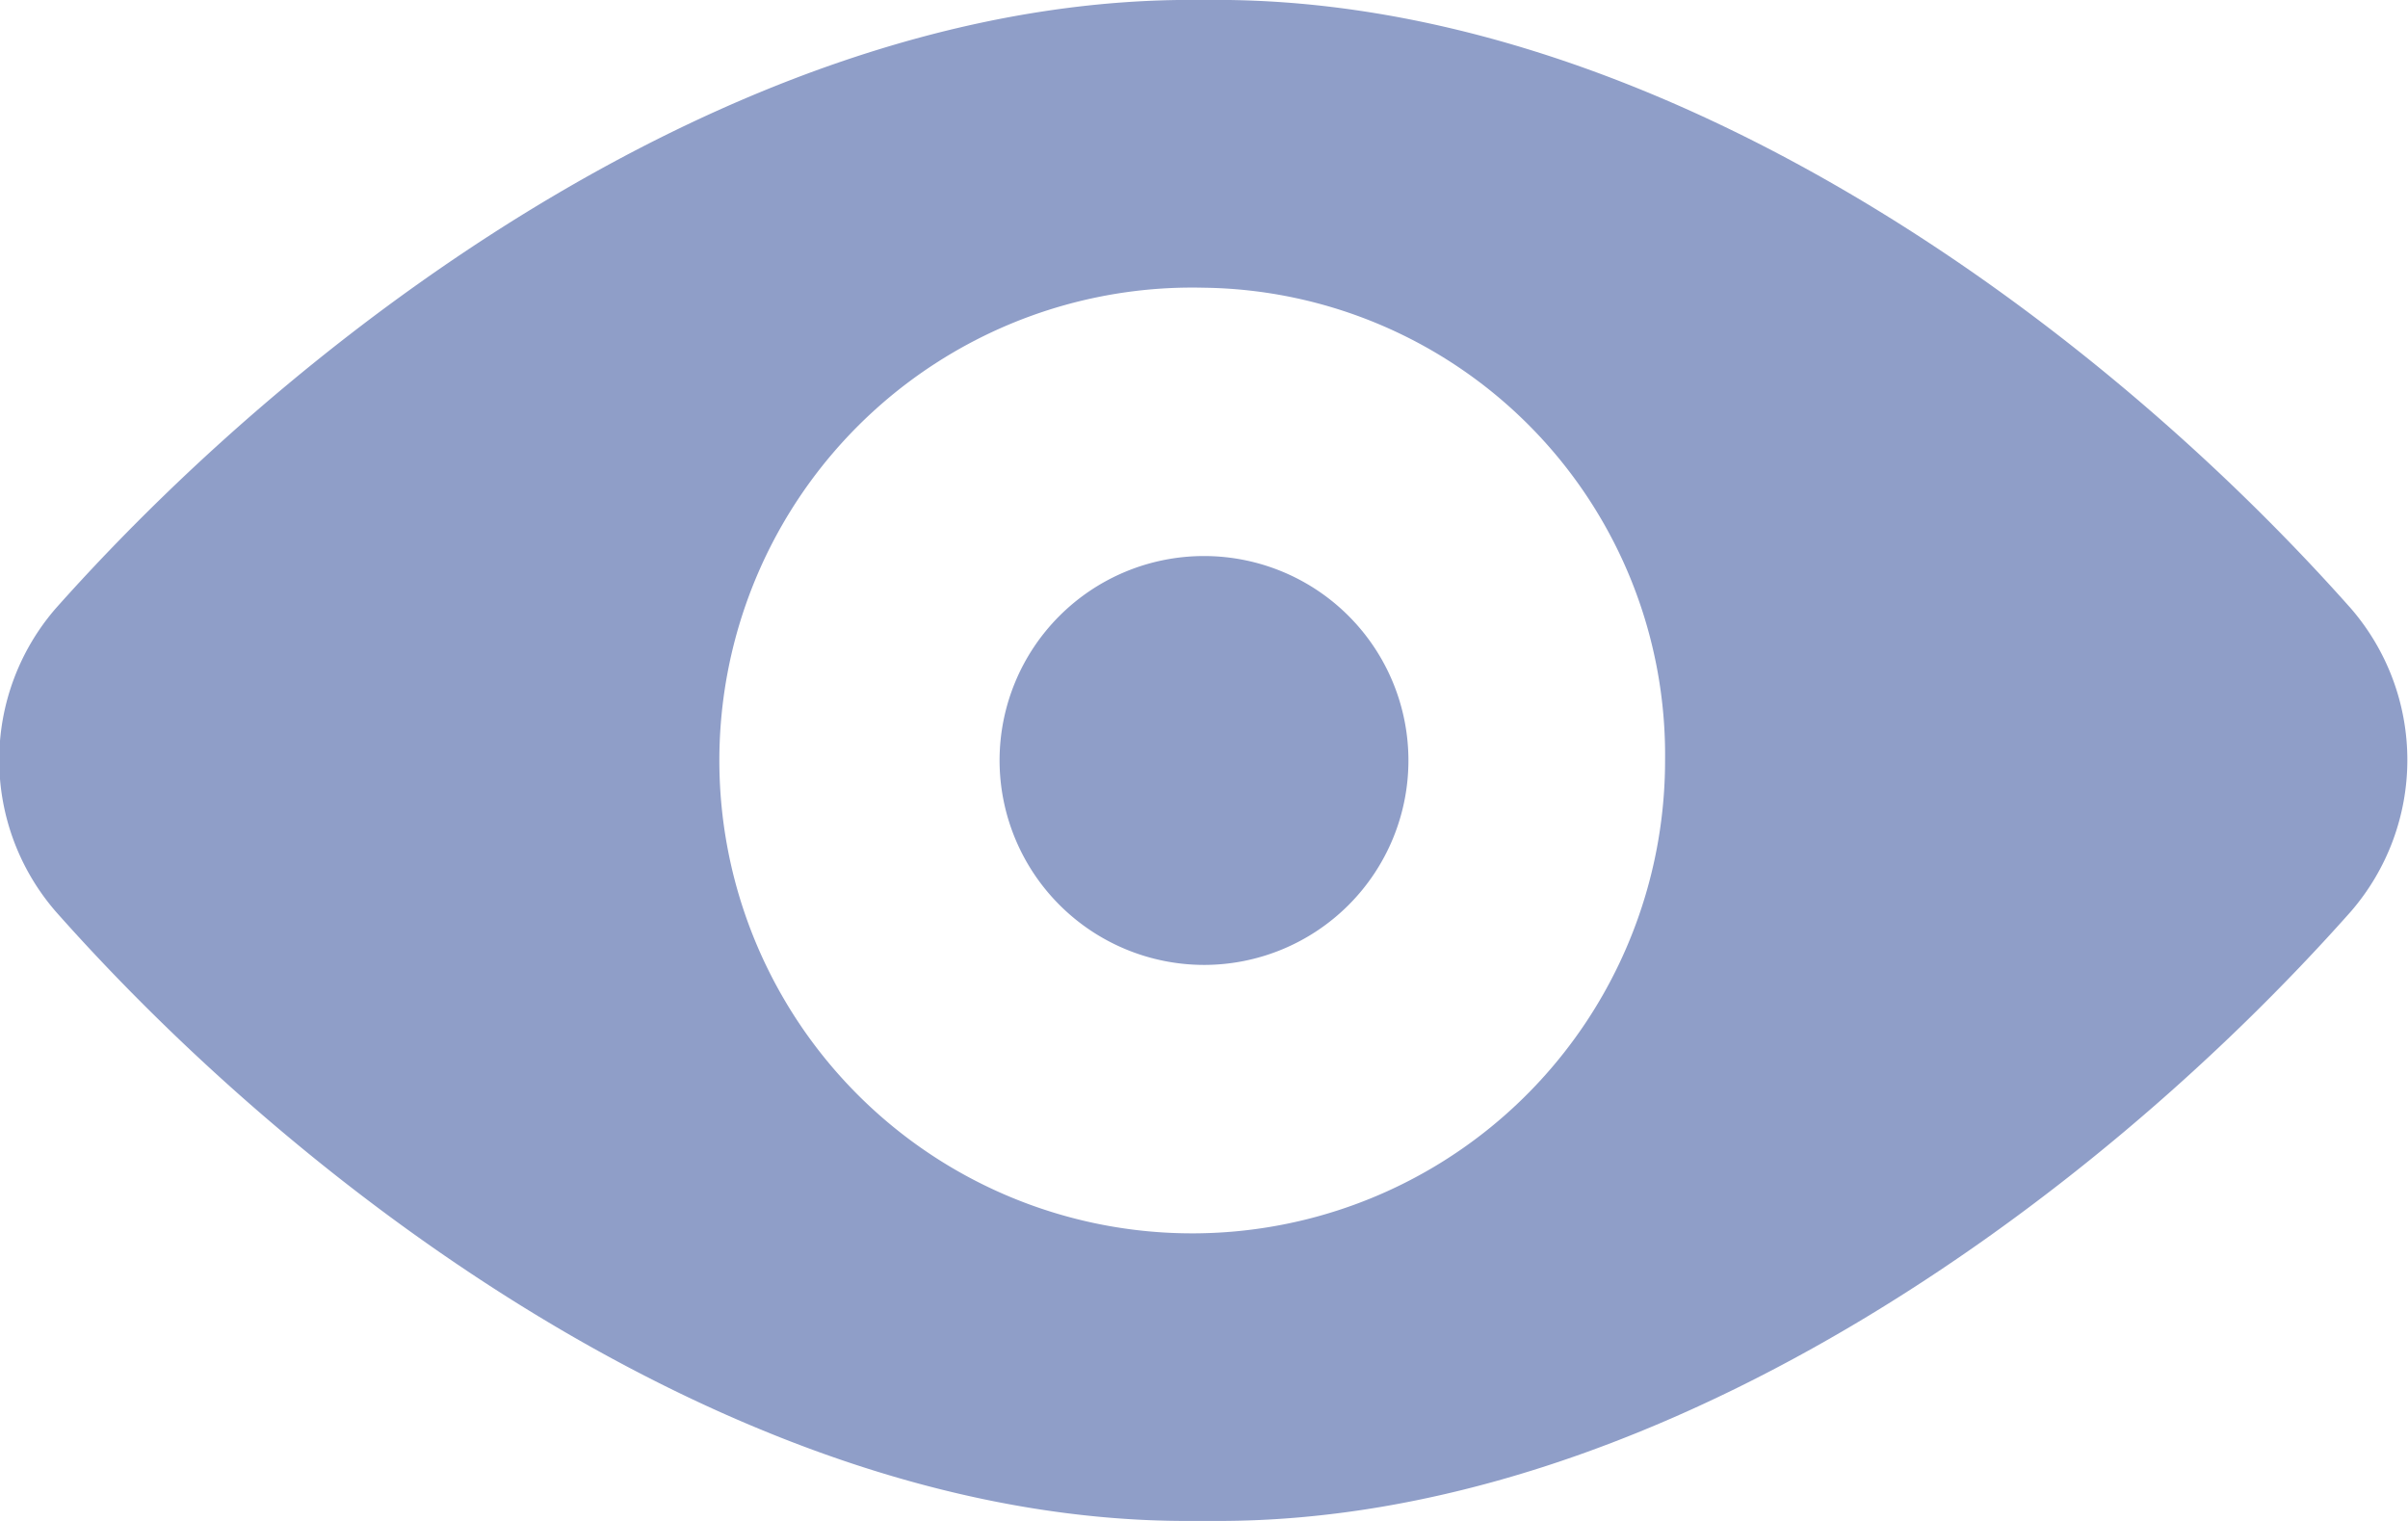 <svg xmlns="http://www.w3.org/2000/svg" width="19" height="12" viewBox="0 0 19 12">
  <g id="Interface-Essential_View_view-1" data-name="Interface-Essential / View / view-1" transform="translate(-227.005 -3573.599)">
    <g id="Group_395" transform="translate(227.005 3573.599)">
      <g id="view-1">
        <path id="Shape_1087" d="M236.5,3573.6c3.485-.049,6.959,2.44,9.054,4.8a1.827,1.827,0,0,1,0,2.392c-2.073,2.335-5.5,4.808-8.939,4.808h-.244c-3.431,0-6.856-2.473-8.926-4.808a1.826,1.826,0,0,1,0-2.392C229.545,3576.041,233.02,3573.552,236.5,3573.6Zm0,2.27a3.731,3.731,0,1,0,3.643,3.73A3.687,3.687,0,0,0,236.5,3575.87Z" transform="translate(-227.005 -3573.6)" fill="#8f9ec8" fill-rule="evenodd"/>
        <path id="Oval_96" d="M238.613,3582.226a1.613,1.613,0,1,0-1.613-1.613A1.615,1.615,0,0,0,238.613,3582.226Z" transform="translate(-229.113 -3574.613)" fill="#8f9ec8"/>
      </g>
    </g>
  </g>
</svg>

